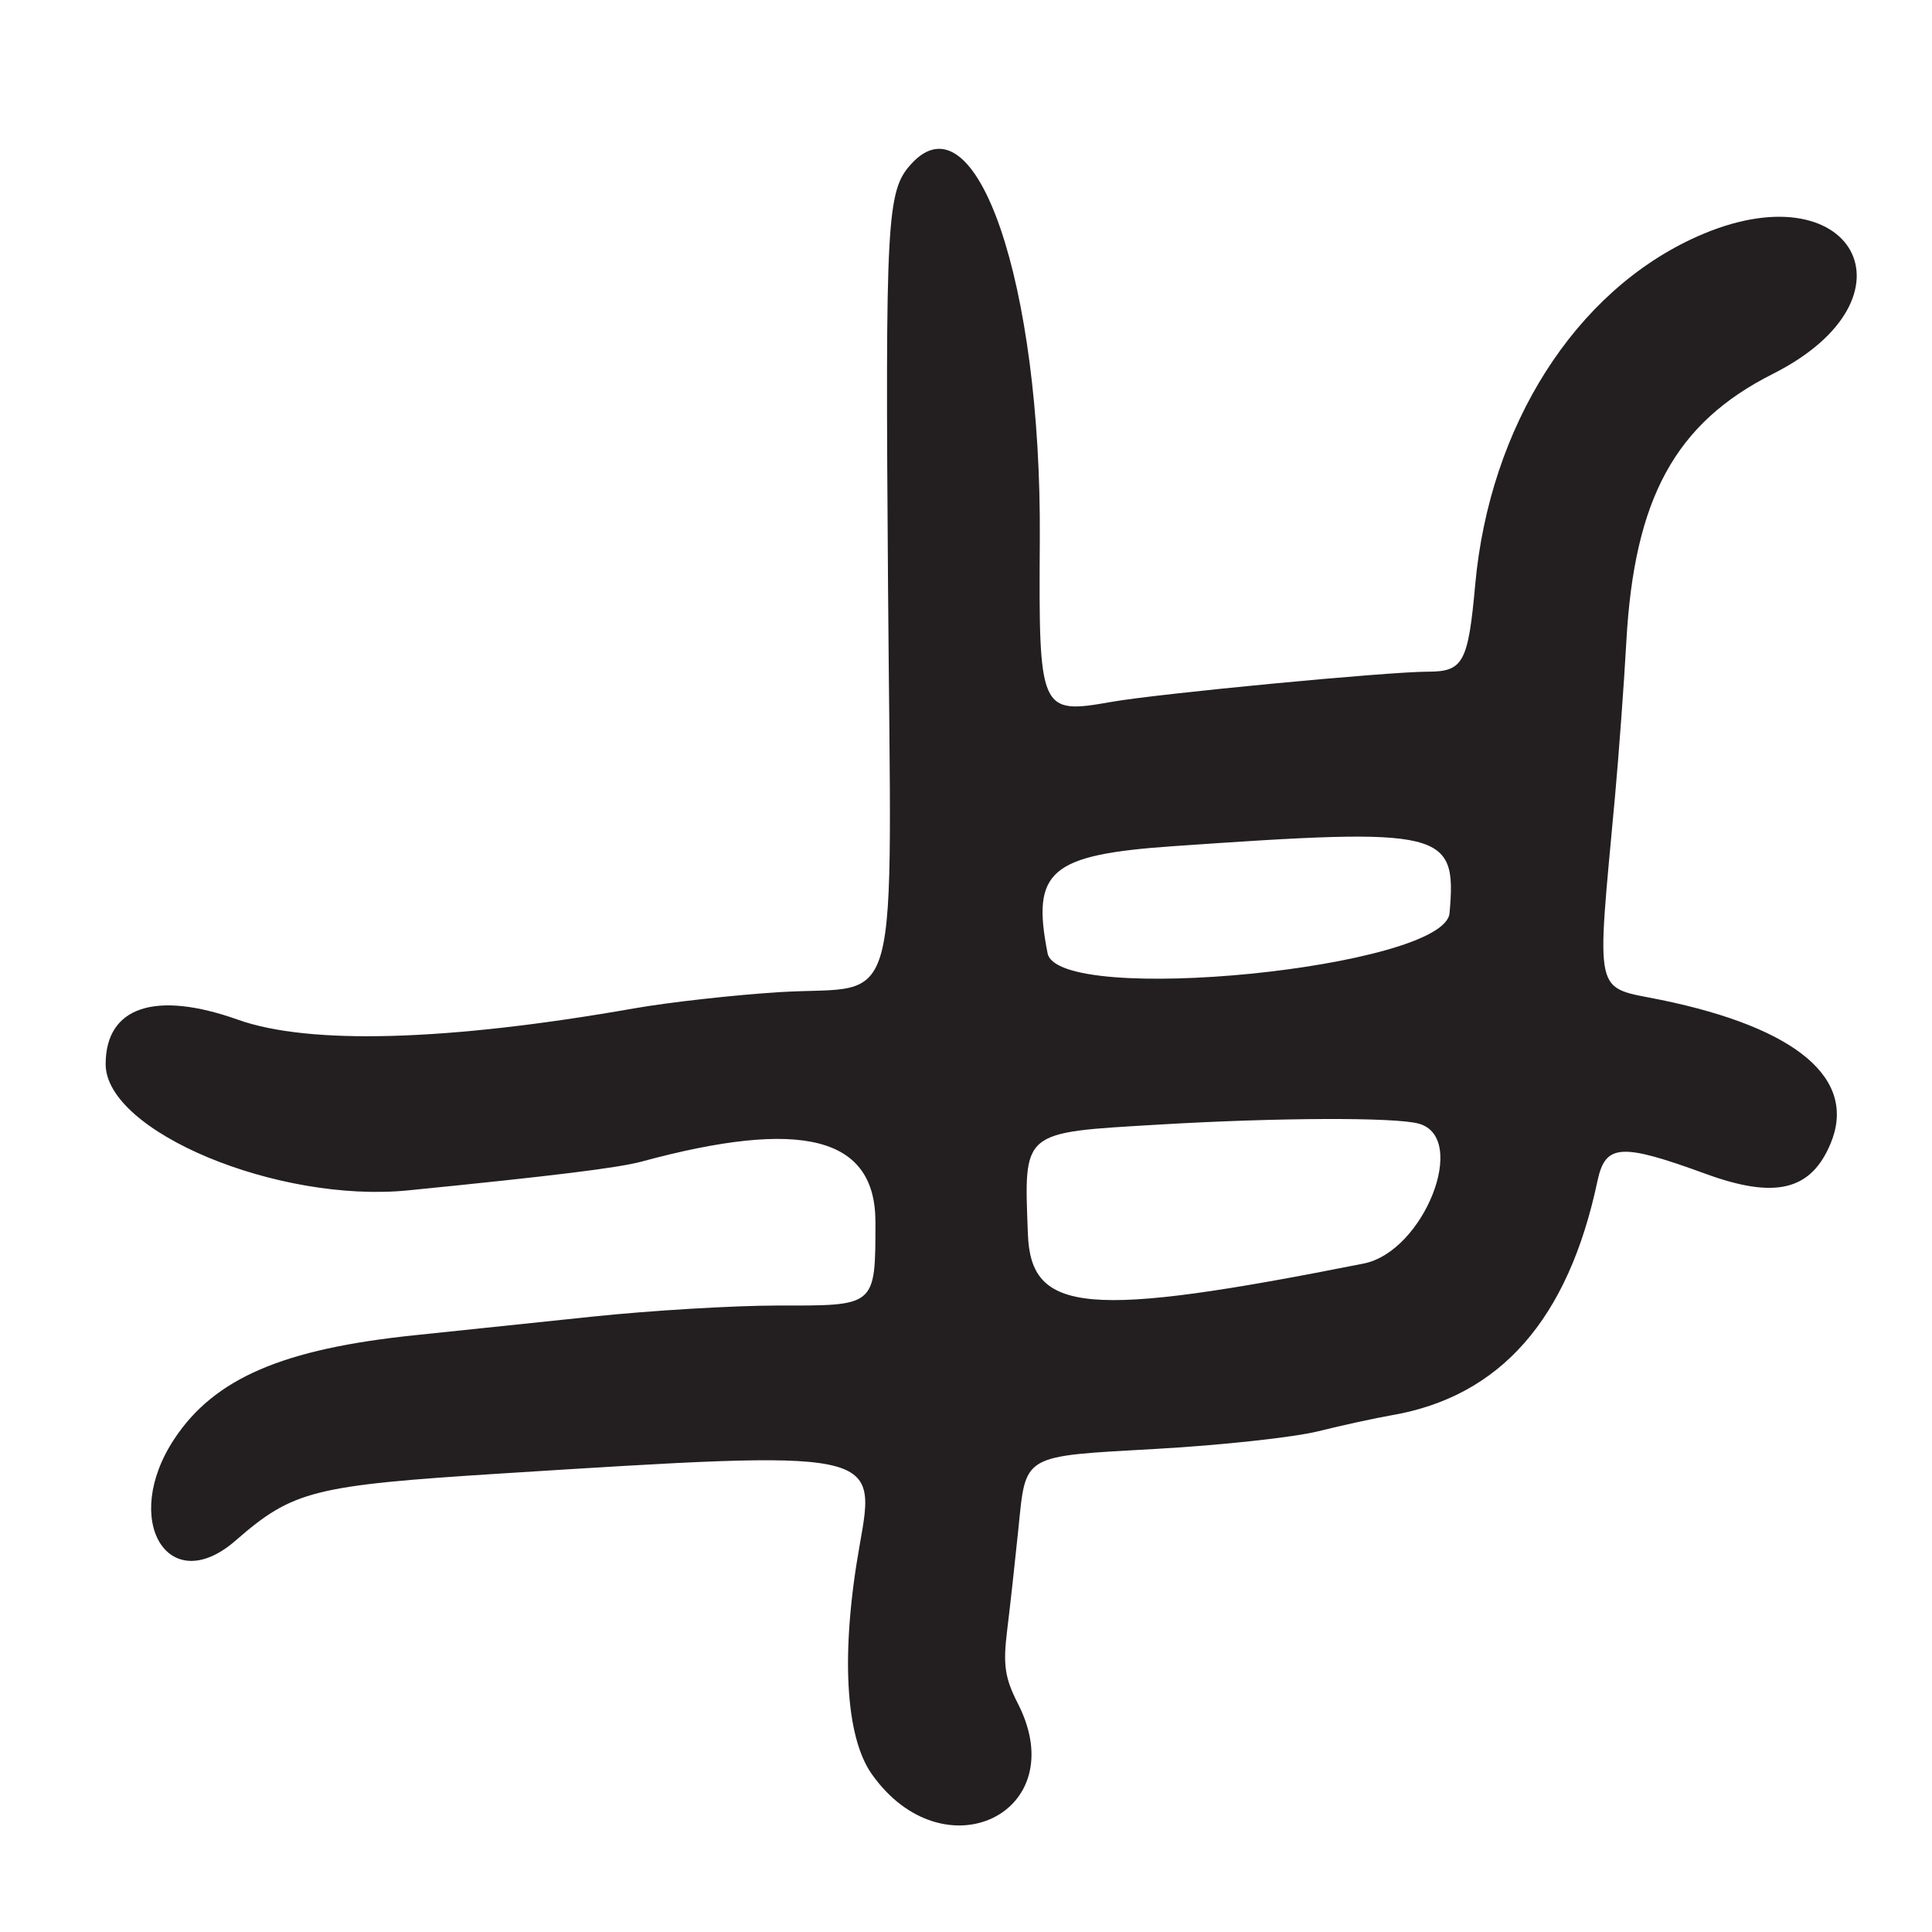 <?xml version="1.0" encoding="UTF-8"?>
<svg id="Layer_1" data-name="Layer 1" xmlns="http://www.w3.org/2000/svg" viewBox="0 0 256 256">
  <defs>
    <style>
      .cls-1 {
        fill: #231f20;
      }
    </style>
  </defs>
  <path class="cls-1" d="M224.84,31.36c-16.1,7.2-27.46,25.05-29.37,46.14-.93,10.3-1.59,11.5-6.26,11.5-5.28,0-35.7,2.9-41.97,4.01-9.47,1.67-9.61,1.35-9.46-21.51.23-34.01-8.44-59.28-17.06-49.75-3.23,3.56-3.42,7.13-3.05,55.98.44,58.56,1.99,52.73-14.32,53.73-5.97.37-14.68,1.34-19.35,2.16-24.67,4.34-43.02,4.86-52.46,1.5-10.98-3.91-17.54-1.71-17.54,5.89,0,8.93,22.81,18.44,40.09,16.72,19.25-1.92,27.84-2.98,30.91-3.81,21.33-5.78,31-3.29,31,8s.06,11.08-12.95,11.07c-5.8,0-16.85.66-24.55,1.47-7.7.81-18.28,1.92-23.5,2.46-17.51,1.81-26.58,5.71-31.89,13.73-7.14,10.77-.82,21.27,8.11,13.48,7.6-6.63,10.31-7.31,35.29-8.89,49.78-3.14,49.66-3.16,47.41,9.44-2.53,14.17-1.95,25.37,1.59,30.39,9.5,13.47,26.77,5.17,19.38-9.31-1.75-3.43-2-5.13-1.44-9.71.38-3.06,1.04-9.07,1.48-13.36,1.03-10.11.31-9.69,18.36-10.71,8.55-.48,18.17-1.53,21.38-2.33,3.21-.8,7.59-1.75,9.72-2.12,14.41-2.48,23.4-12.7,27.28-31.03,1.05-4.94,3.08-5.07,14.34-.96,9.22,3.37,13.95,2.22,16.55-4.01,3.57-8.55-4.41-15.32-22.43-19.03-9.08-1.87-8.62.17-6.13-27.01.5-5.5,1.18-14.73,1.5-20.5,1.05-18.98,6.5-28.94,19.4-35.44,20.14-10.15,10.61-27.43-10.04-18.2ZM180.67,167.43c-36.68,7.29-44.08,6.63-44.47-3.93-.51-13.76-.94-13.4,17.25-14.48,15.77-.94,31.42-1,34.55-.13,6.64,1.85.68,16.95-7.32,18.54ZM192.07,121c-.64,7.26-51.87,12.37-53.26,5.31-2.16-10.95.31-13.05,16.69-14.19,35.92-2.5,37.55-2.11,36.57,8.88Z"/>
</svg>